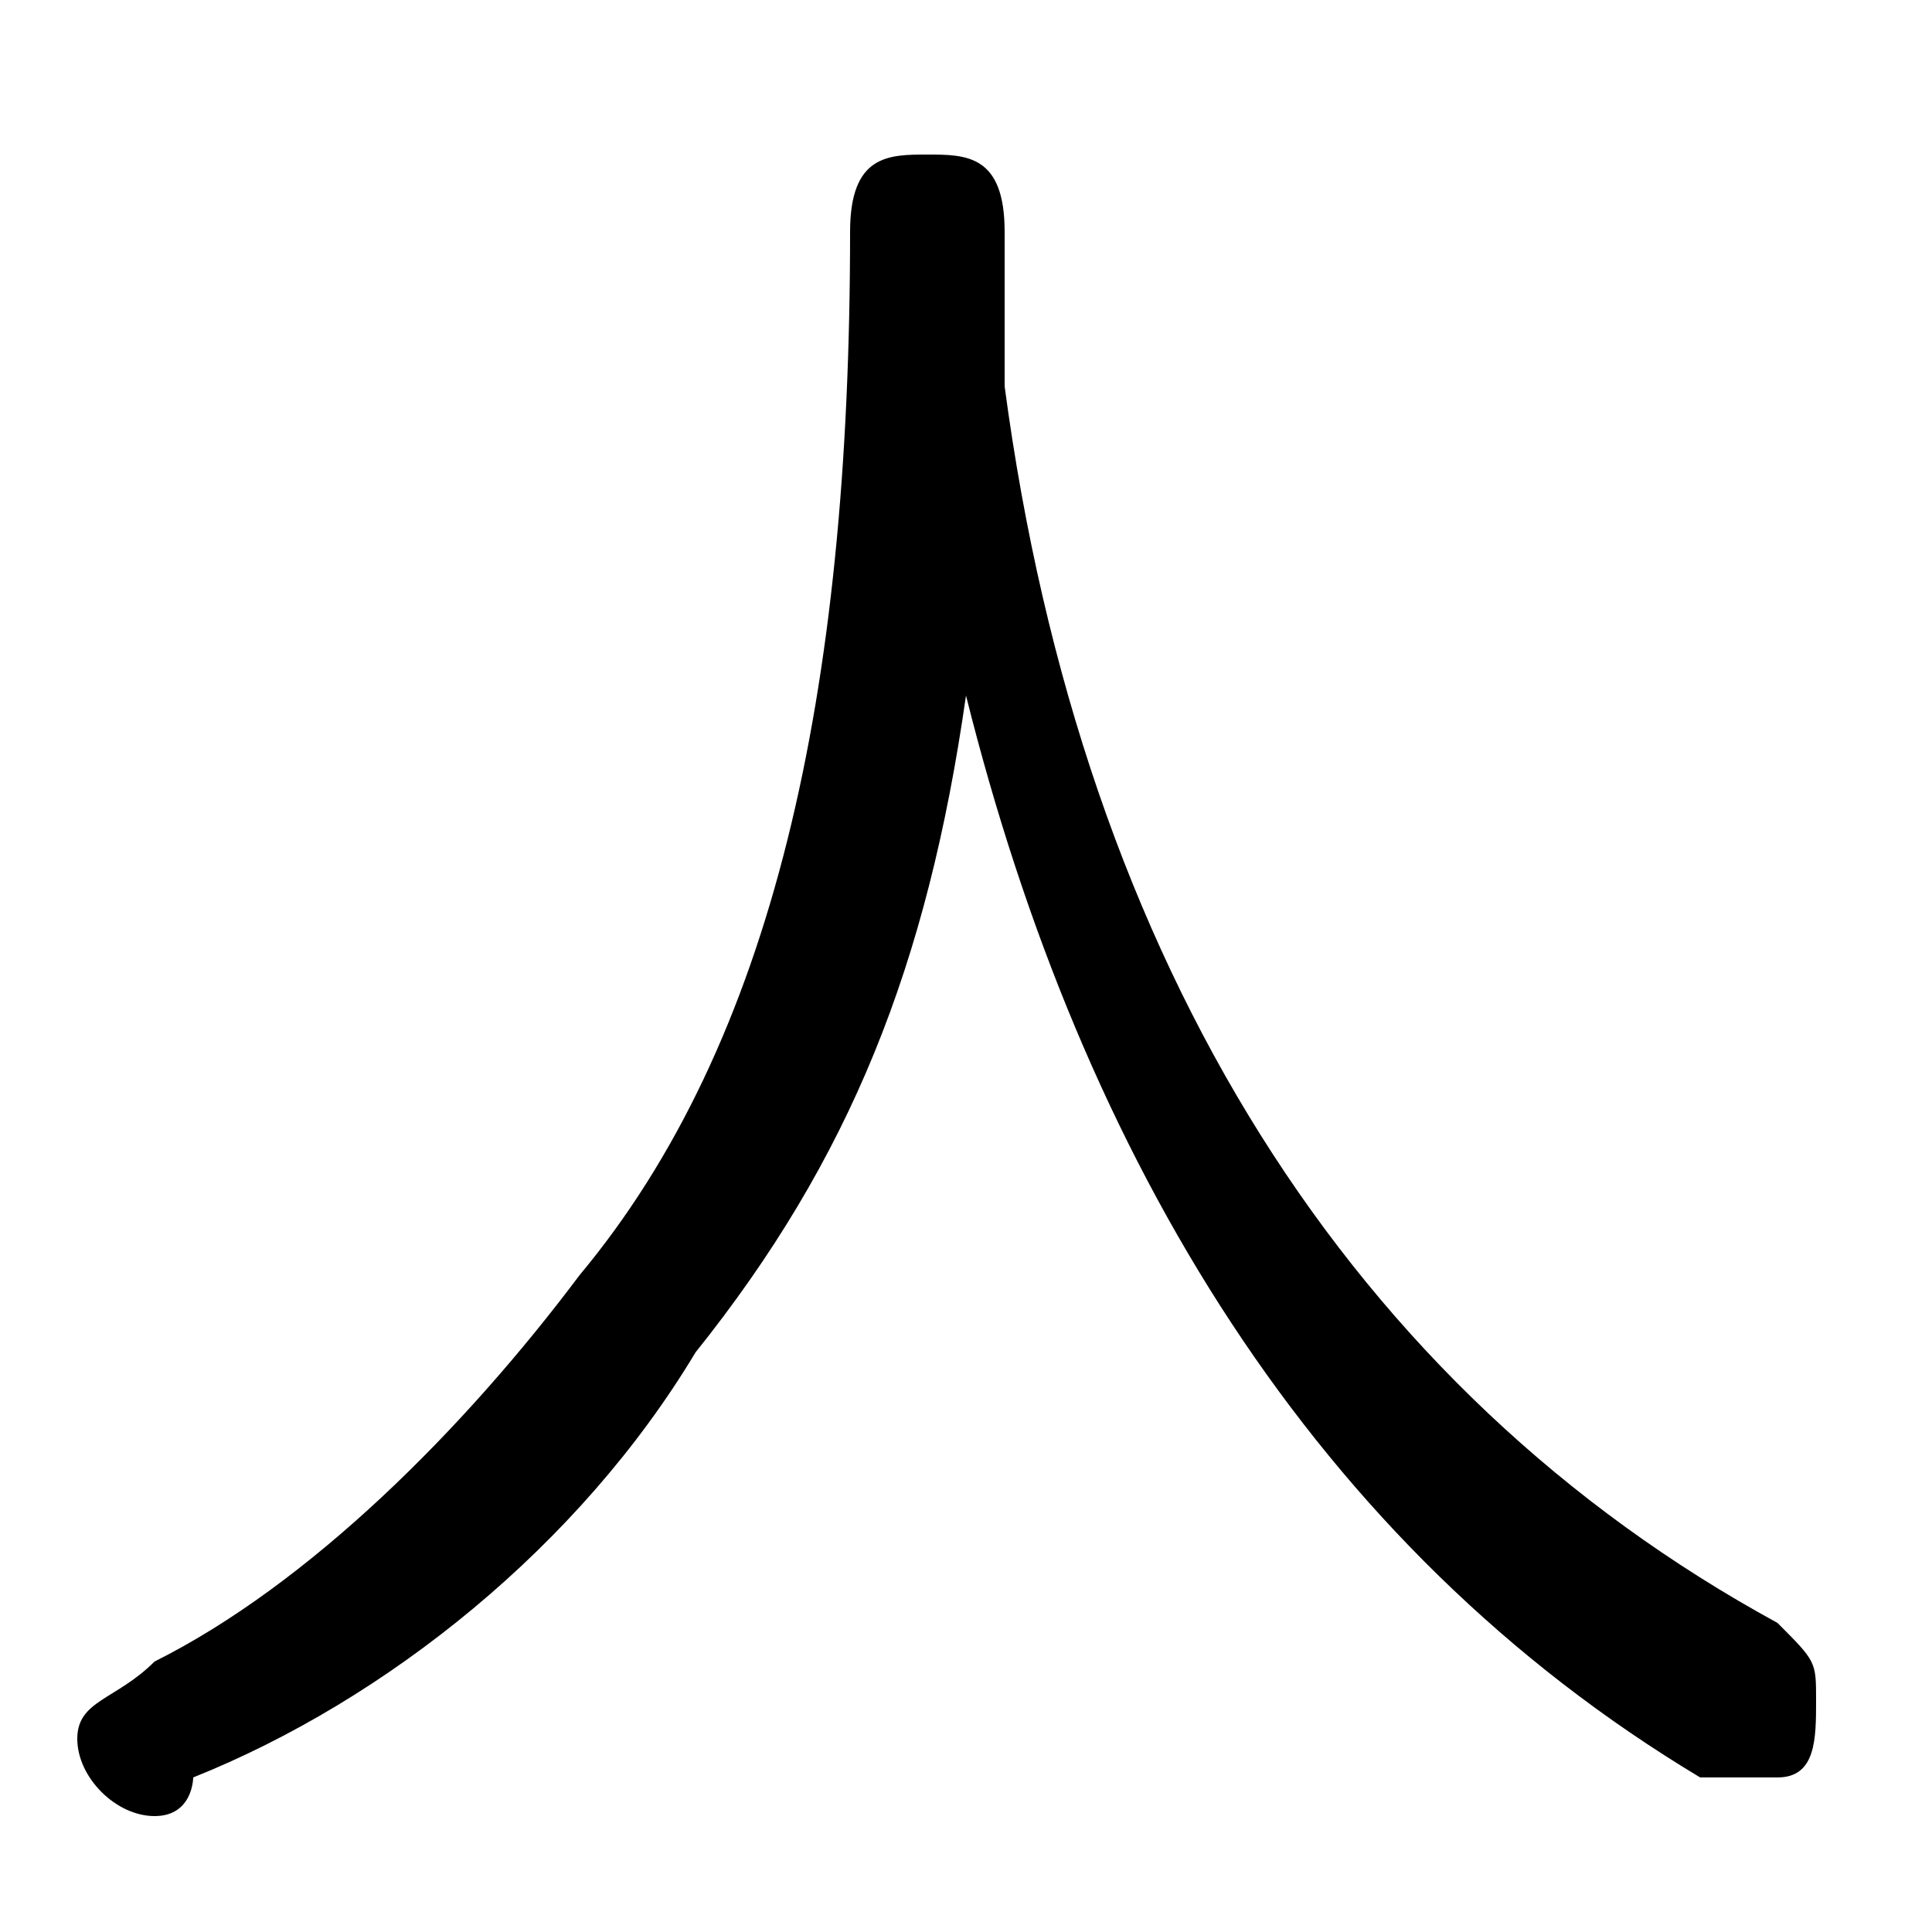 <svg xmlns="http://www.w3.org/2000/svg" viewBox="0 -44.0 50.0 50.0">
    <rect x="0" y="-44.0" width="50.0" height="50.0" fill="#808080" stroke="none"/>
    <g transform="scale(1, -1)">
        <!-- ボディの枠 -->
        <rect x="0" y="-6.0" width="50.0" height="50.0"
            stroke="white" fill="white"/>
        <!-- グリフ座標系の原点 -->
        <circle cx="0" cy="0" r="5" fill="white"/>
        <!-- グリフのアウトライン -->
        <g style="fill:black;stroke:#000000;stroke-width:0;stroke-linecap:round;stroke-linejoin:round;">
        <path d="M 25.0 26.0 C 28.0 14.0 34.0 4.0 44.0 -2.0 C 45.0 -2.0 45.0 -2.0 46.0 -2.0 C 47.0 -2.0 47.0 -1.0 47.0 -0.0 C 47.0 1.0 47.0 1.0 46.0 2.0 C 35.0 8.0 28.0 19.0 26.0 34.0 C 26.0 35.0 26.0 37.0 26.0 38.0 C 26.0 40.0 25.0 40.0 24.0 40.0 C 23.0 40.0 22.0 40.0 22.0 38.0 C 22.0 26.0 20.0 17.0 15.0 11.0 C 12.0 7.0 8.0 3.0 4.0 1.0 C 3.0 0.0 2.0 -0.0 2.0 -1.0 C 2.0 -2.0 3.0 -3.0 4.0 -3.0 C 5.0 -3.0 5.0 -2.0 5.0 -2.0 C 10.0 0.0 15.0 4.0 18.0 9.0 C 22.0 14.0 24.0 19.0 25.0 26.0 Z"/>
    </g>
    </g>
</svg>

